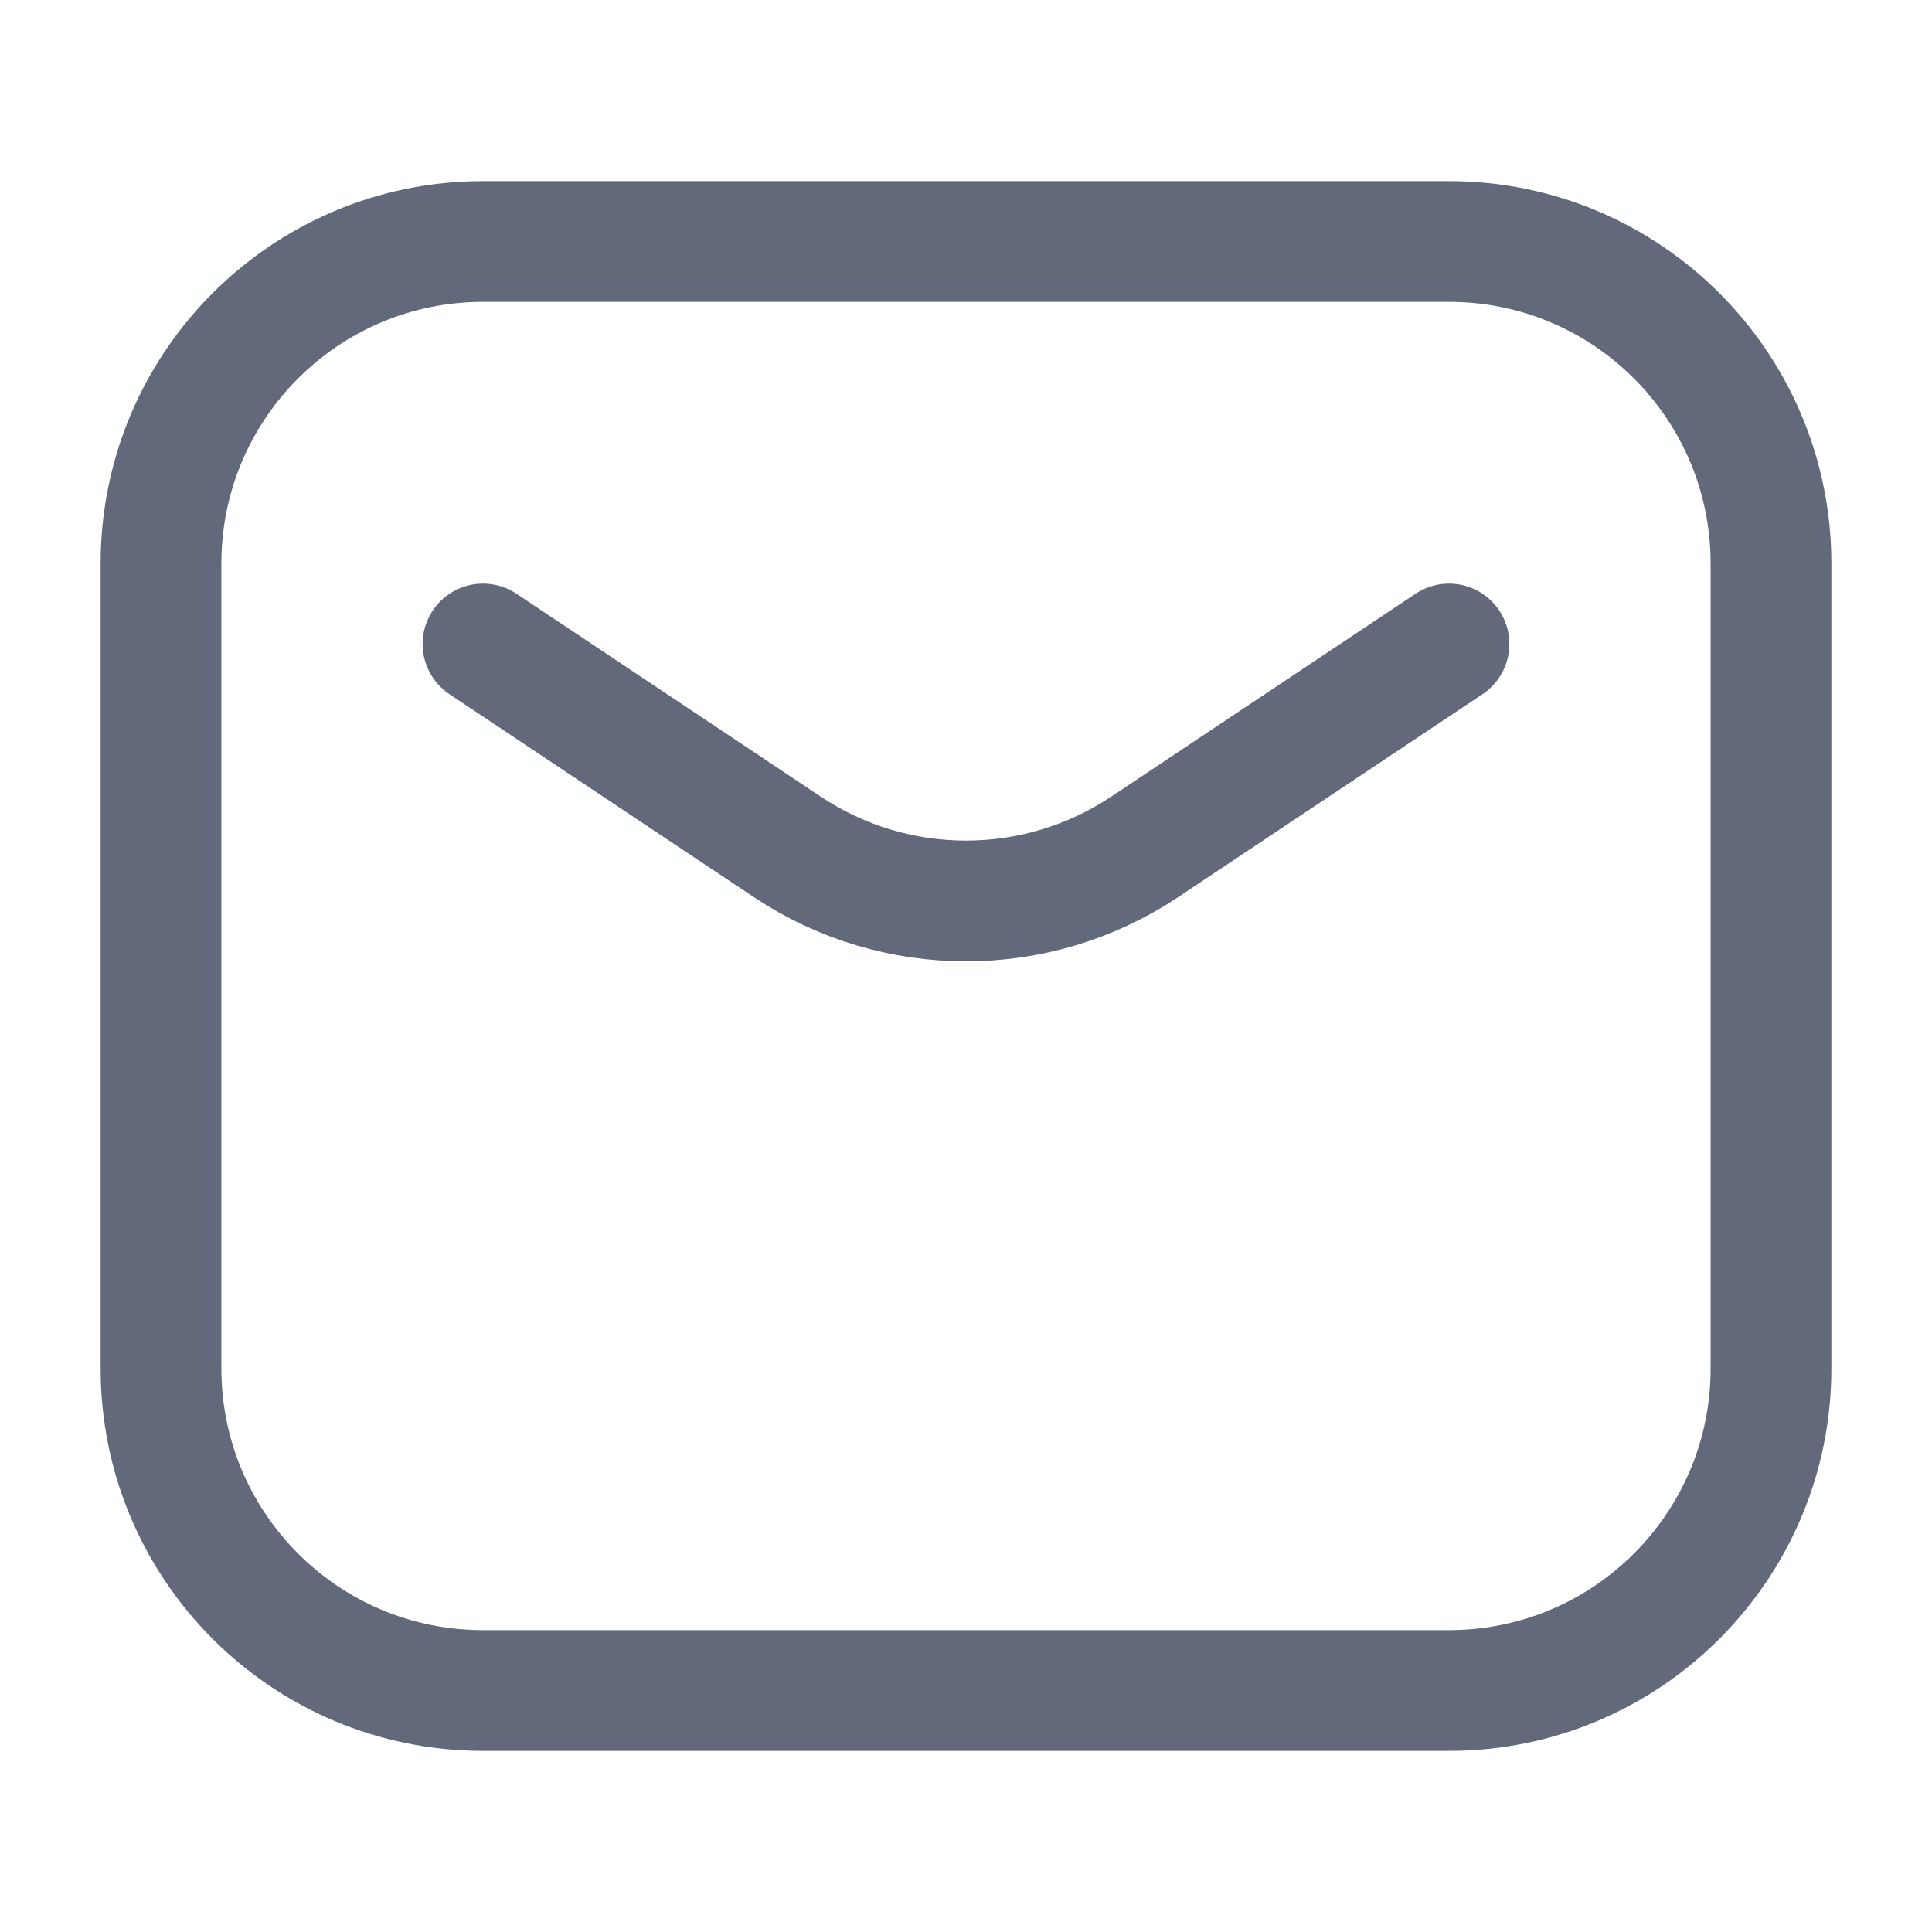 <svg width="24" height="24" viewBox="0 0 24 24" fill="none" xmlns="http://www.w3.org/2000/svg">
<path d="M6 8L9.781 10.521C11.125 11.416 12.875 11.416 14.219 10.521L18 8M6 21H18C20.209 21 22 19.209 22 17V7C22 4.791 20.209 3 18 3H6C3.791 3 2 4.791 2 7V17C2 19.209 3.791 21 6 21Z" stroke="#61697B" stroke-width="1.5" stroke-linecap="round" stroke-linejoin="round"/>
</svg>
